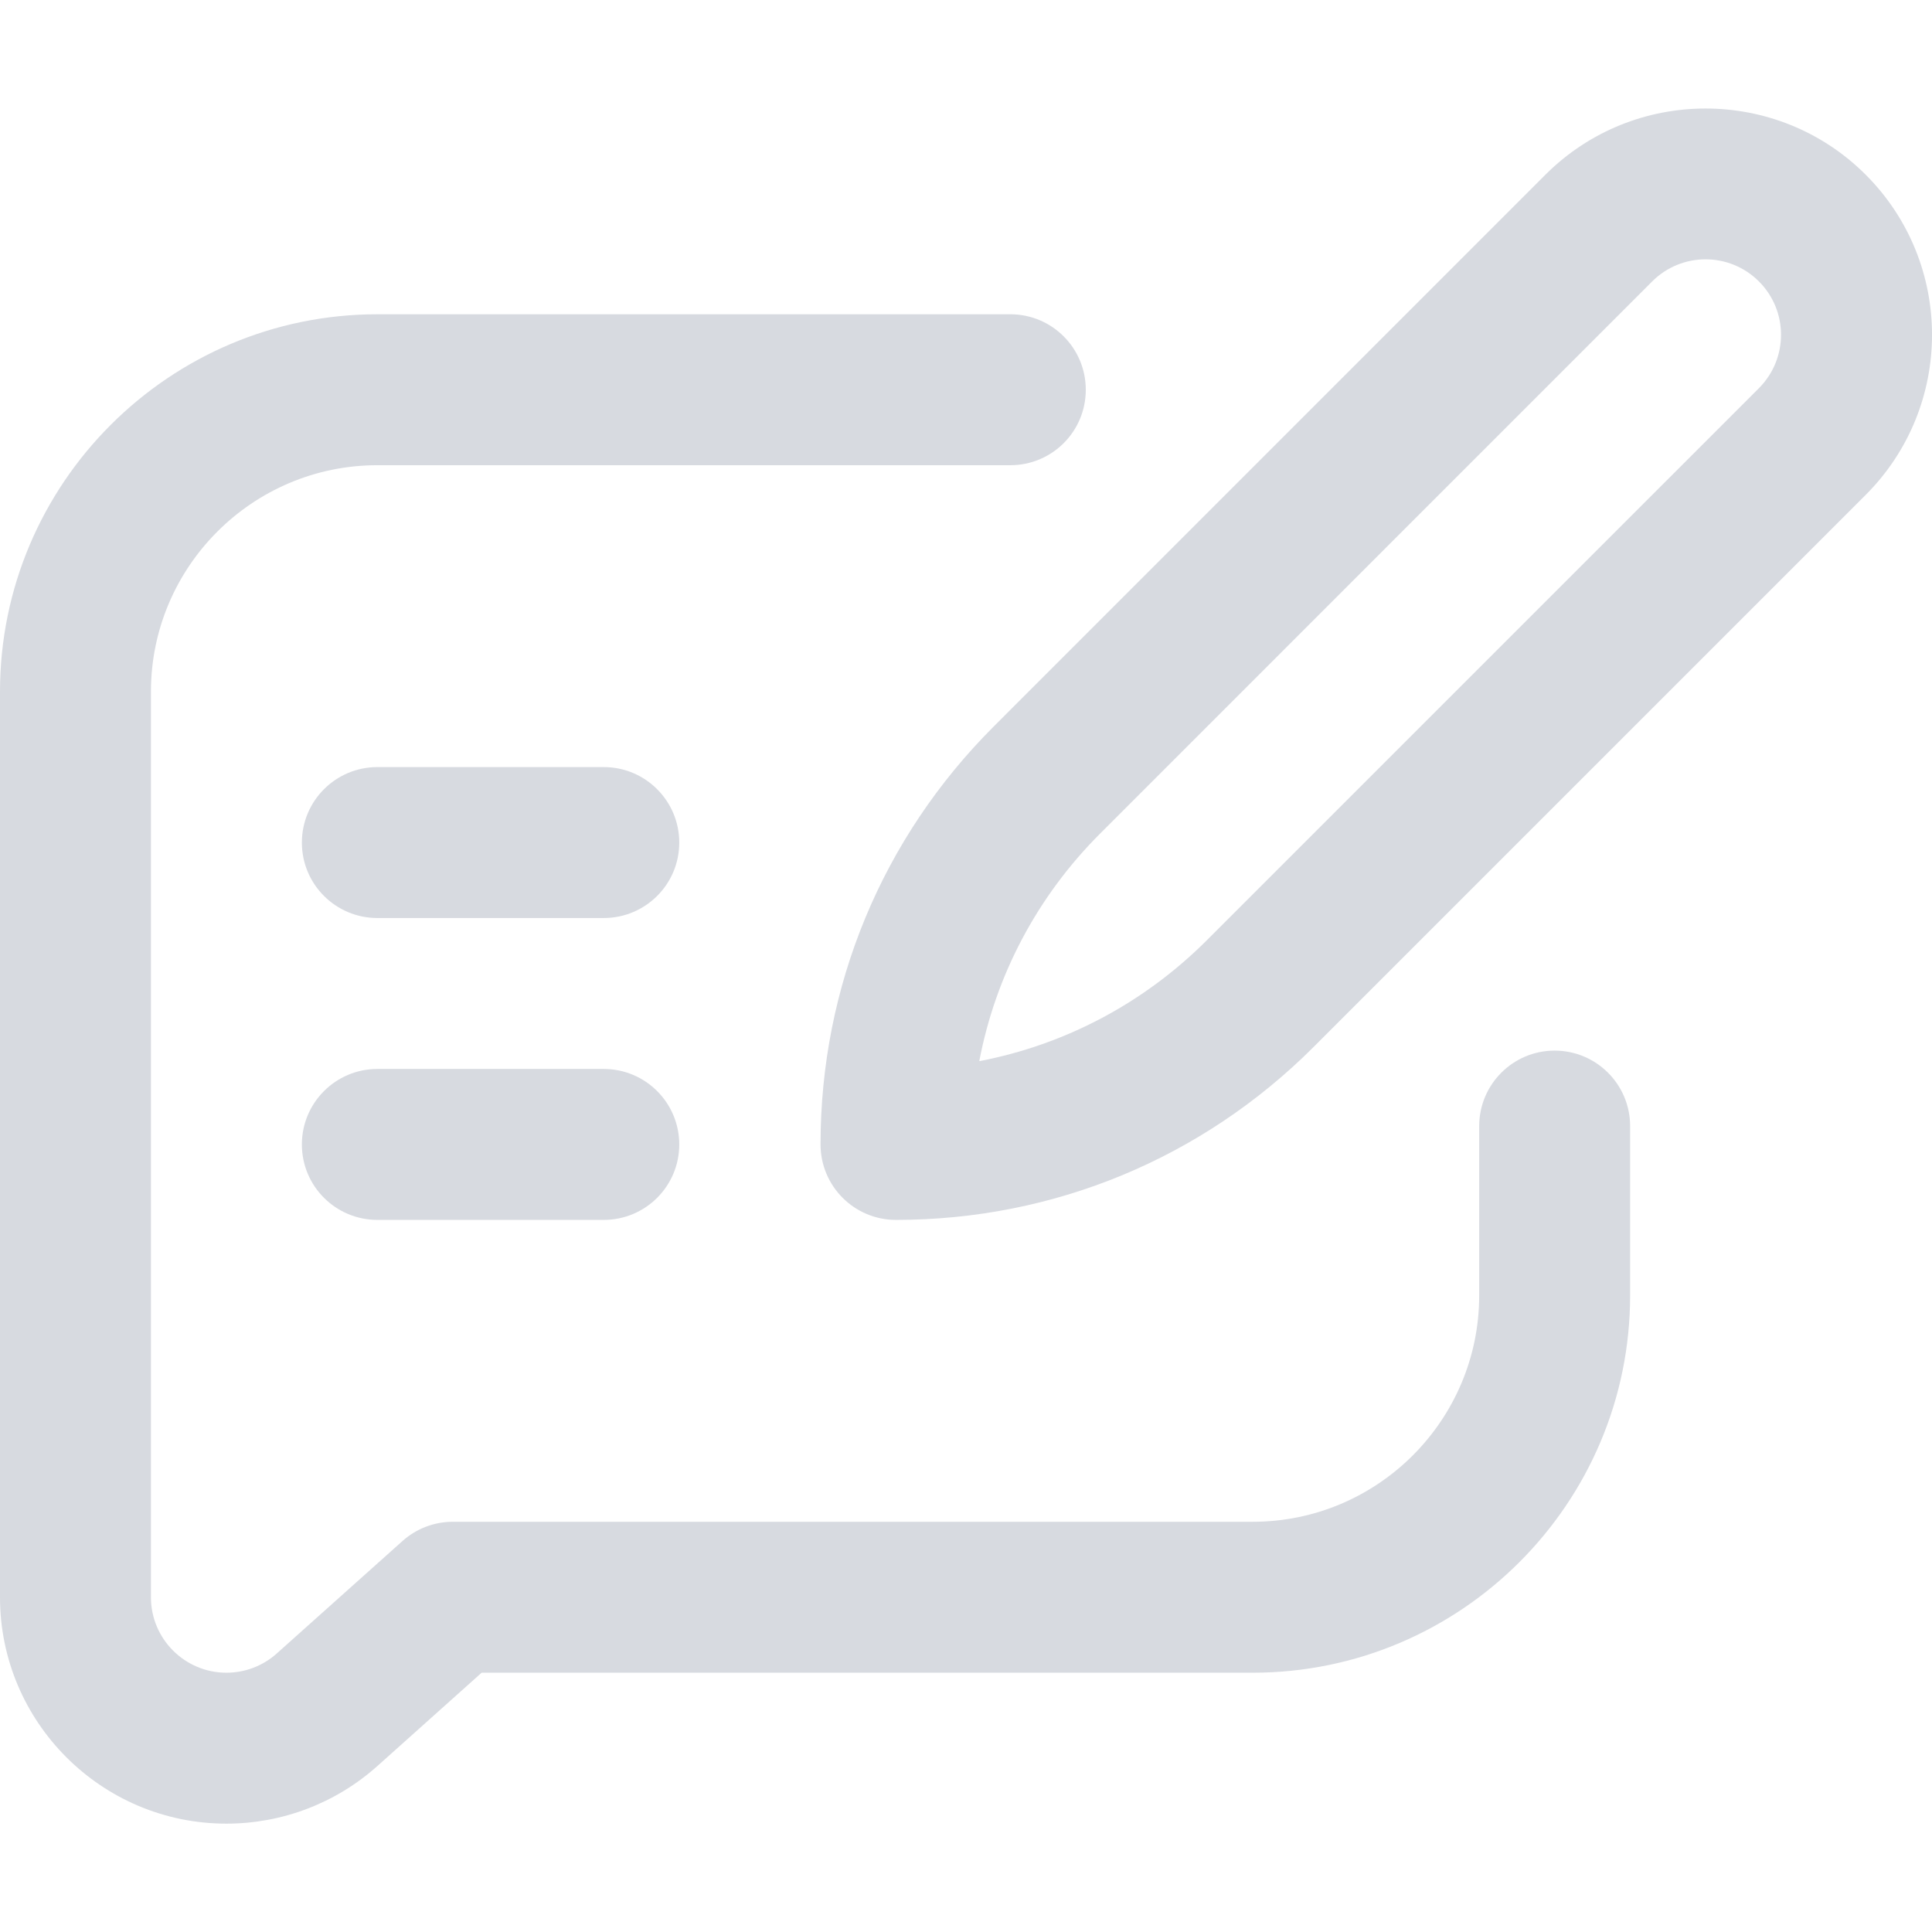 <svg width="24" height="24" viewBox="0 0 24 24" fill="none" xmlns="http://www.w3.org/2000/svg">
<path d="M4.688 15.154H7.5C8.018 15.154 8.438 14.735 8.438 14.217C8.438 13.699 8.018 13.279 7.5 13.279H4.688C4.17 13.279 3.75 13.699 3.75 14.217C3.75 14.735 4.17 15.154 4.688 15.154Z" fill="#D7DAE0"/>
<path d="M4.688 11.404H7.5C8.018 11.404 8.438 10.985 8.438 10.467C8.438 9.949 8.018 9.529 7.5 9.529H4.688C4.17 9.529 3.75 9.949 3.75 10.467C3.75 10.985 4.17 11.404 4.688 11.404Z" fill="#D7DAE0"/>
<path d="M10.193 14.216C10.193 14.734 10.612 15.154 11.13 15.154C13.091 15.154 14.934 14.39 16.32 13.004L23.176 6.148C24.275 5.049 24.275 3.269 23.176 2.17C22.079 1.074 20.295 1.074 19.198 2.17L12.342 9.027C10.956 10.413 10.193 12.256 10.193 14.216ZM20.524 3.496C20.89 3.13 21.484 3.13 21.85 3.496C22.216 3.862 22.216 4.455 21.85 4.822L14.994 11.678C14.21 12.462 13.23 12.978 12.165 13.182C12.368 12.116 12.884 11.136 13.668 10.353L20.524 3.496Z" fill="#D7DAE0"/>
<path d="M2.812 22.654C3.505 22.654 4.171 22.4 4.687 21.939L5.983 20.779H15.562C18.147 20.779 20.25 18.677 20.25 16.092V13.989C20.25 13.471 19.83 13.051 19.312 13.051C18.795 13.051 18.375 13.471 18.375 13.989V16.092C18.375 17.643 17.113 18.904 15.562 18.904H5.625C5.394 18.904 5.172 18.989 5 19.143L3.437 20.541C3.265 20.695 3.043 20.779 2.812 20.779C2.296 20.779 1.875 20.359 1.875 19.842V8.592C1.875 7.041 3.137 5.779 4.688 5.779H12.551C13.069 5.779 13.488 5.36 13.488 4.842C13.488 4.324 13.069 3.904 12.551 3.904H4.688C2.103 3.904 0 6.007 0 8.592V19.842C0 21.393 1.262 22.654 2.812 22.654Z" fill="#D7DAE0"/>
</svg>
